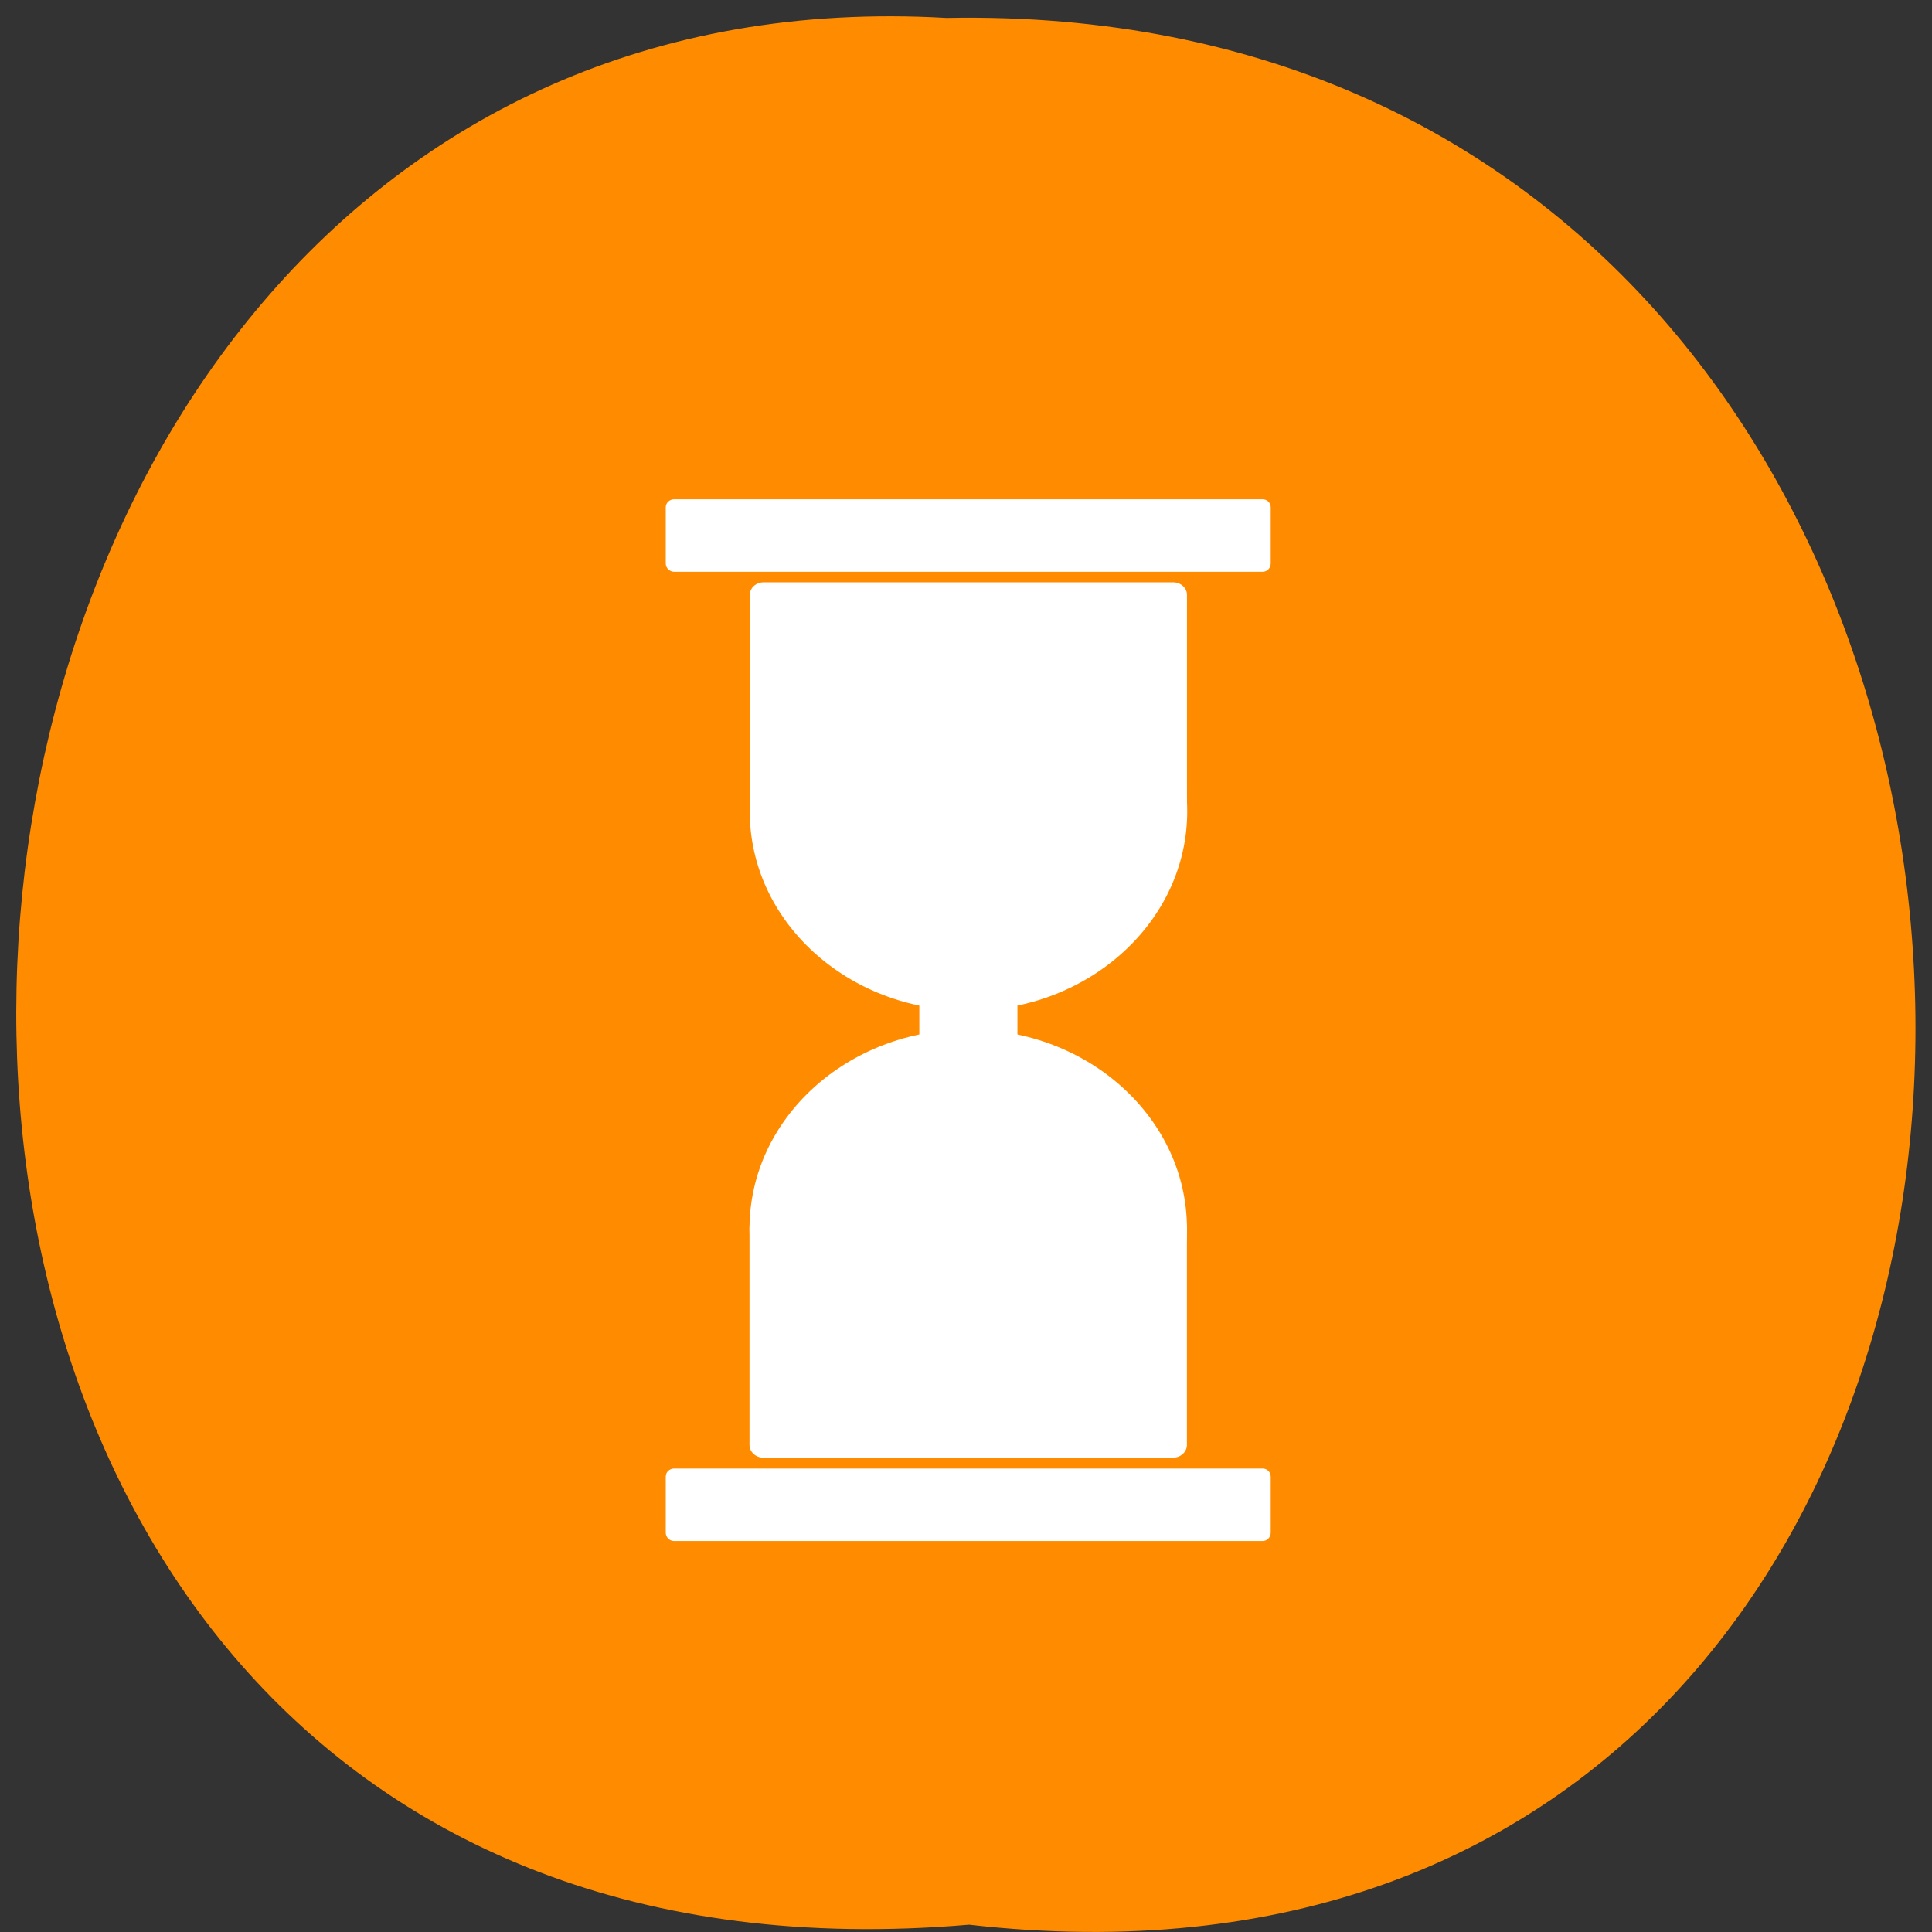 <svg xmlns="http://www.w3.org/2000/svg" viewBox="0 0 32 32"><rect x="0" y="0" width="32" height="32" fill="#333333" stroke="none"/><path d="m 16.05 31.879 c 21.11 2.402 20.816 -31.988 -0.375 -31.582 c -19.707 -1.133 -21.488 33.457 0.375 31.582" fill="#ff8c00"/><g fill="#fff"><path d="m 12.418 13.438 c 0 -1.82 1.621 -3.301 3.621 -3.301 c 2 0 3.625 1.48 3.625 3.301 c 0 1.824 -1.625 3.301 -3.625 3.301 c -2 0 -3.621 -1.477 -3.621 -3.301"/><path d="m 19.43 13.668 h -6.781 c -0.129 0 -0.23 -0.094 -0.23 -0.211 v -3.605 c 0 -0.113 0.102 -0.207 0.23 -0.207 h 6.781 c 0.129 0 0.23 0.094 0.23 0.207 v 3.605 c 0 0.117 -0.102 0.211 -0.23 0.211"/><path d="m 19.66 20.352 c 0 1.82 -1.621 3.297 -3.621 3.297 c -2 0 -3.625 -1.477 -3.625 -3.297 c 0 -1.824 1.621 -3.301 3.625 -3.301 c 2 0 3.621 1.477 3.621 3.301"/><path d="m 12.648 20.12 h 6.777 c 0.129 0 0.234 0.094 0.234 0.211 v 3.602 c 0 0.117 -0.105 0.211 -0.234 0.211 h -6.777 c -0.129 0 -0.234 -0.094 -0.234 -0.211 v -3.602 c 0 -0.117 0.105 -0.211 0.234 -0.211"/><path d="m 15.809 15.27 h 0.461 c 0.32 0 0.582 0.301 0.582 0.672 v 2.453 c 0 0.371 -0.262 0.668 -0.582 0.668 h -0.461 c -0.32 0 -0.582 -0.297 -0.582 -0.668 v -2.453 c 0 -0.371 0.262 -0.672 0.582 -0.672"/><path d="m 11.164 8.27 h 9.75 c 0.074 0 0.133 0.059 0.133 0.133 v 0.93 c 0 0.074 -0.059 0.137 -0.133 0.137 h -9.75 c -0.074 0 -0.137 -0.063 -0.137 -0.137 v -0.93 c 0 -0.074 0.063 -0.133 0.137 -0.133"/><path d="m 11.164 24.324 h 9.75 c 0.074 0 0.133 0.059 0.133 0.133 v 0.93 c 0 0.074 -0.059 0.137 -0.133 0.137 h -9.75 c -0.074 0 -0.137 -0.063 -0.137 -0.137 v -0.93 c 0 -0.074 0.063 -0.133 0.137 -0.133"/></g></svg>